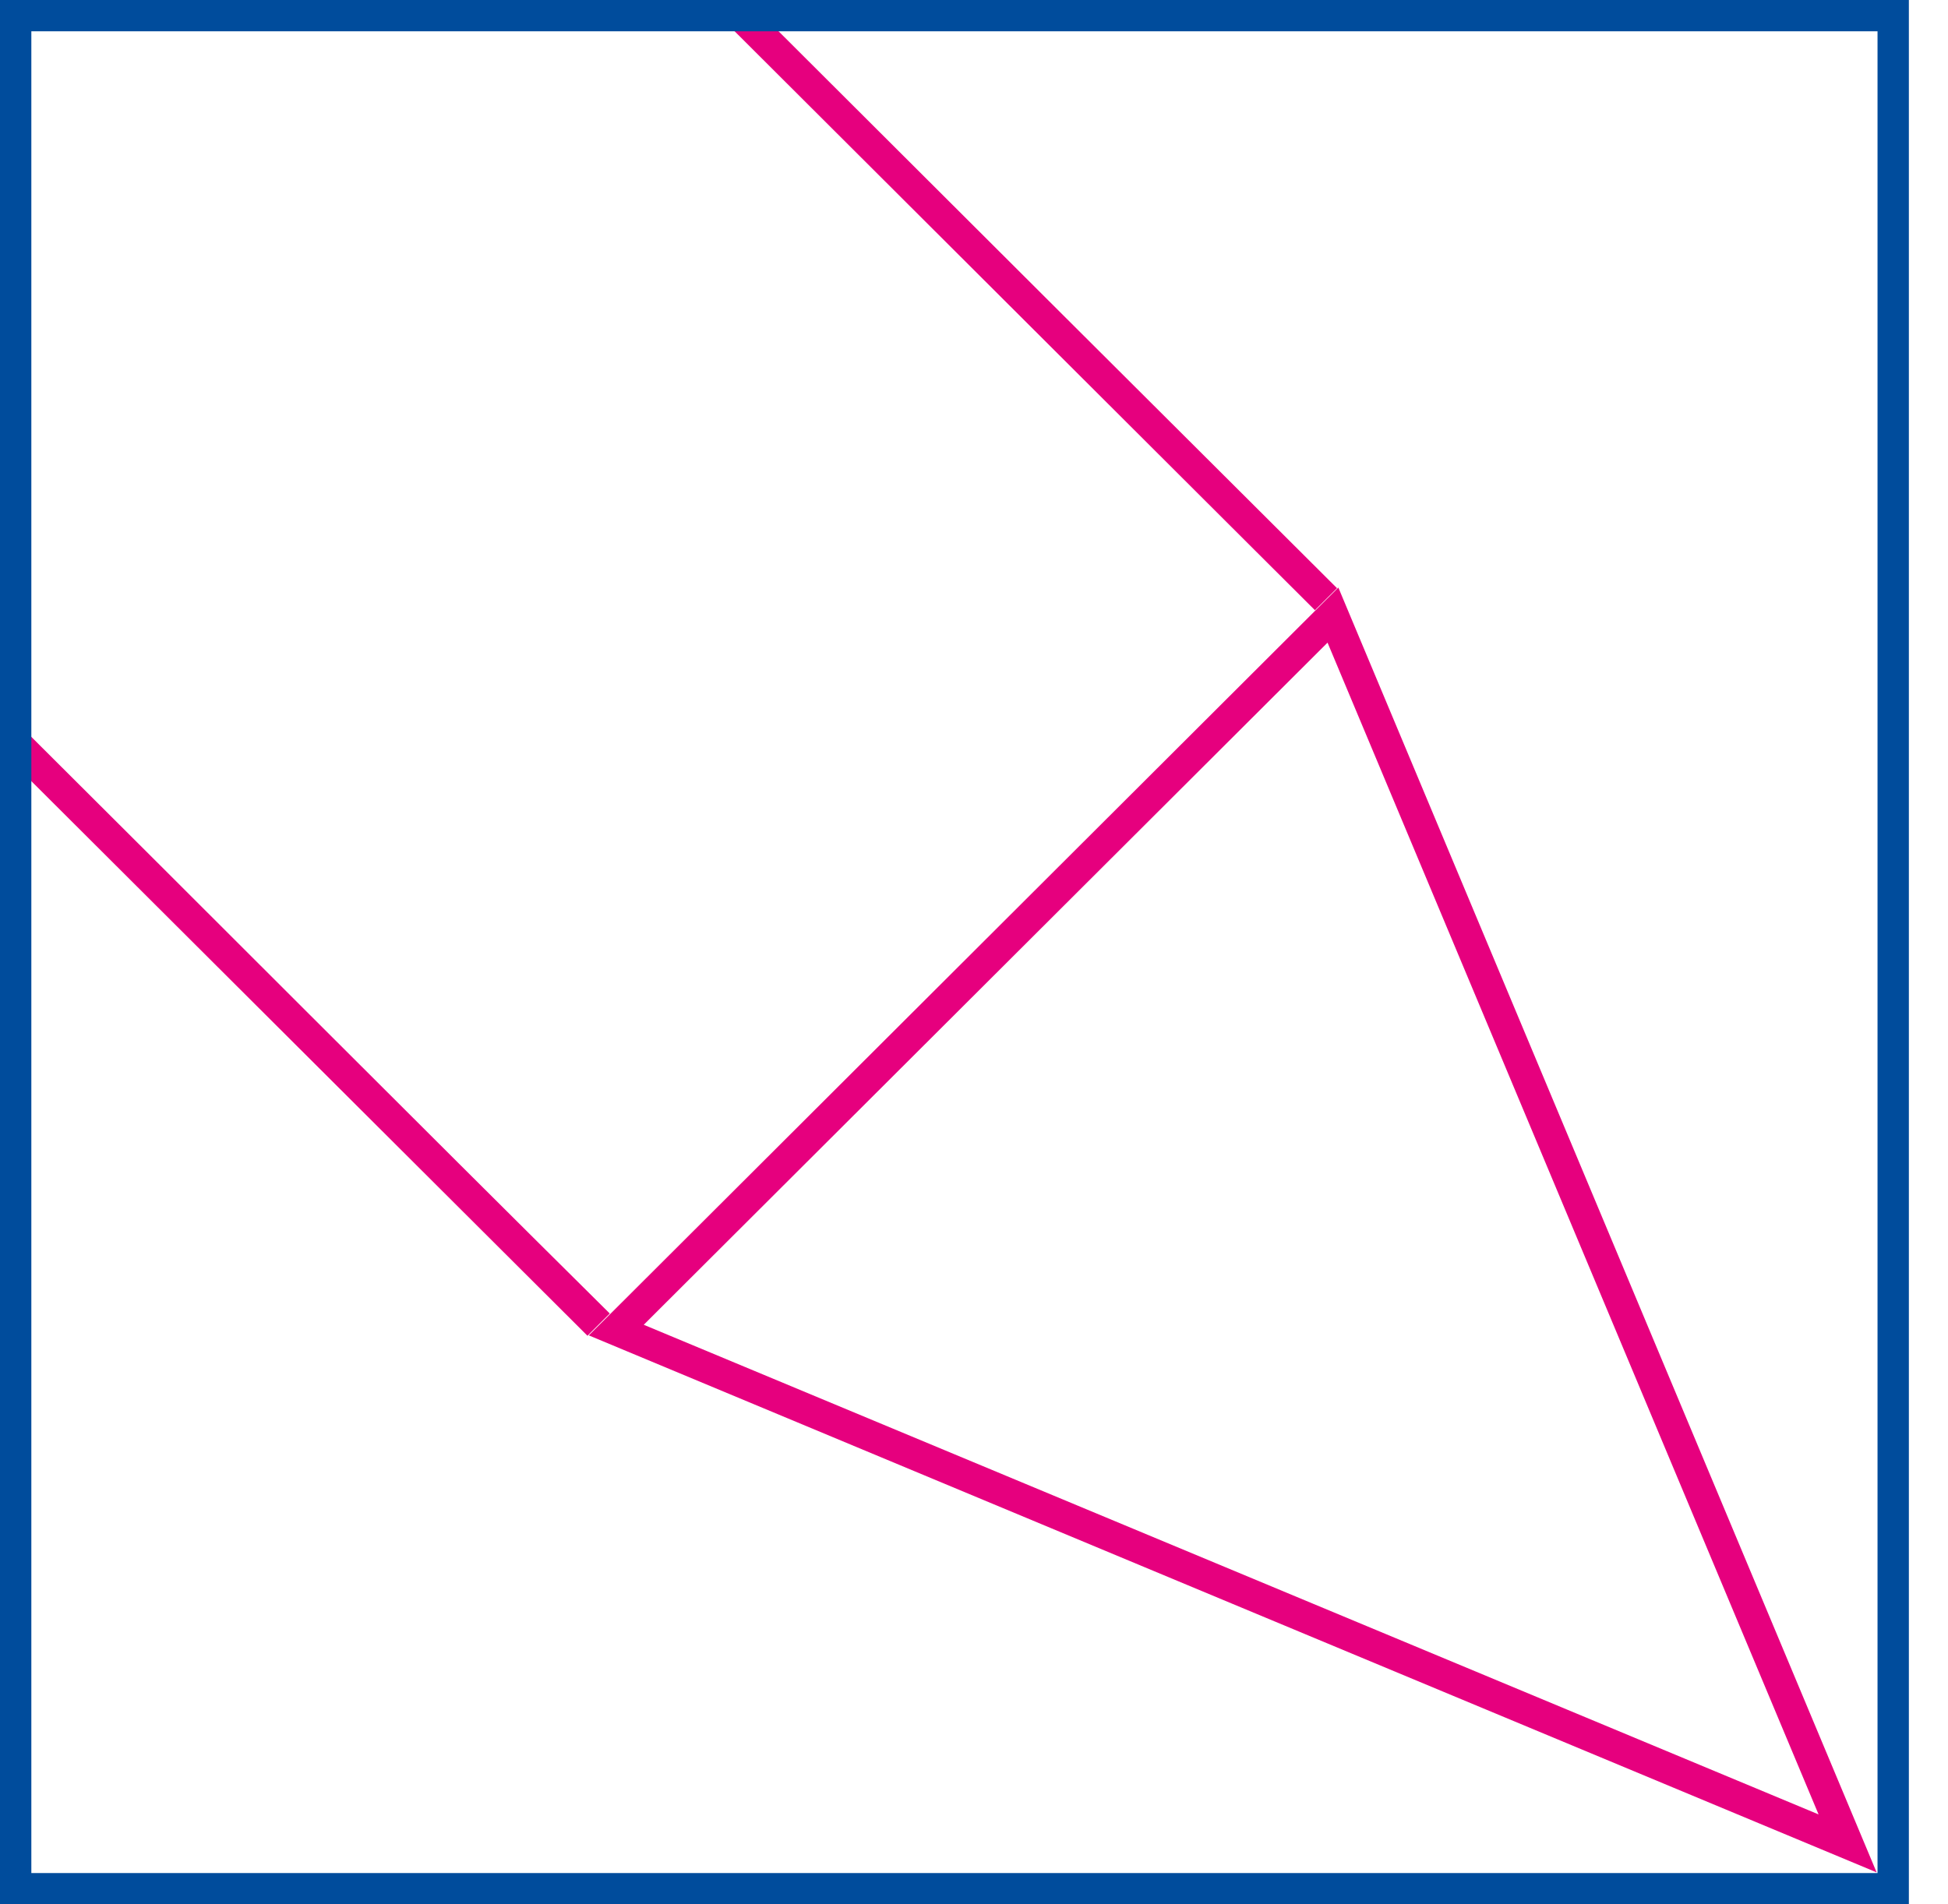 <svg width="45" height="44" viewBox="0 0 45 44" fill="none" xmlns="http://www.w3.org/2000/svg">
<path d="M42.01 41.922L30.667 14.848L14.871 30.609L42.01 41.922ZM31.126 14.075L43.351 43.261C33.436 39.128 23.516 34.991 13.602 30.854L30.917 13.576L31.126 14.075Z" fill="#E6007E"/>
<path d="M17.59 0.328C22.093 4.822 26.377 9.097 30.886 13.59L30.376 14.099L28.973 12.7L16.575 0.328H17.59ZM14.086 30.349L13.571 30.863L0.203 17.529V16.506C4.921 21.203 9.358 25.661 14.086 30.349Z" fill="#E6007E"/>
<path d="M0.362 0H44.096V44H0V0H0.362ZM43.372 0.723H0.724V43.277H43.372V0.723Z" fill="#004C9C"/>
</svg>

